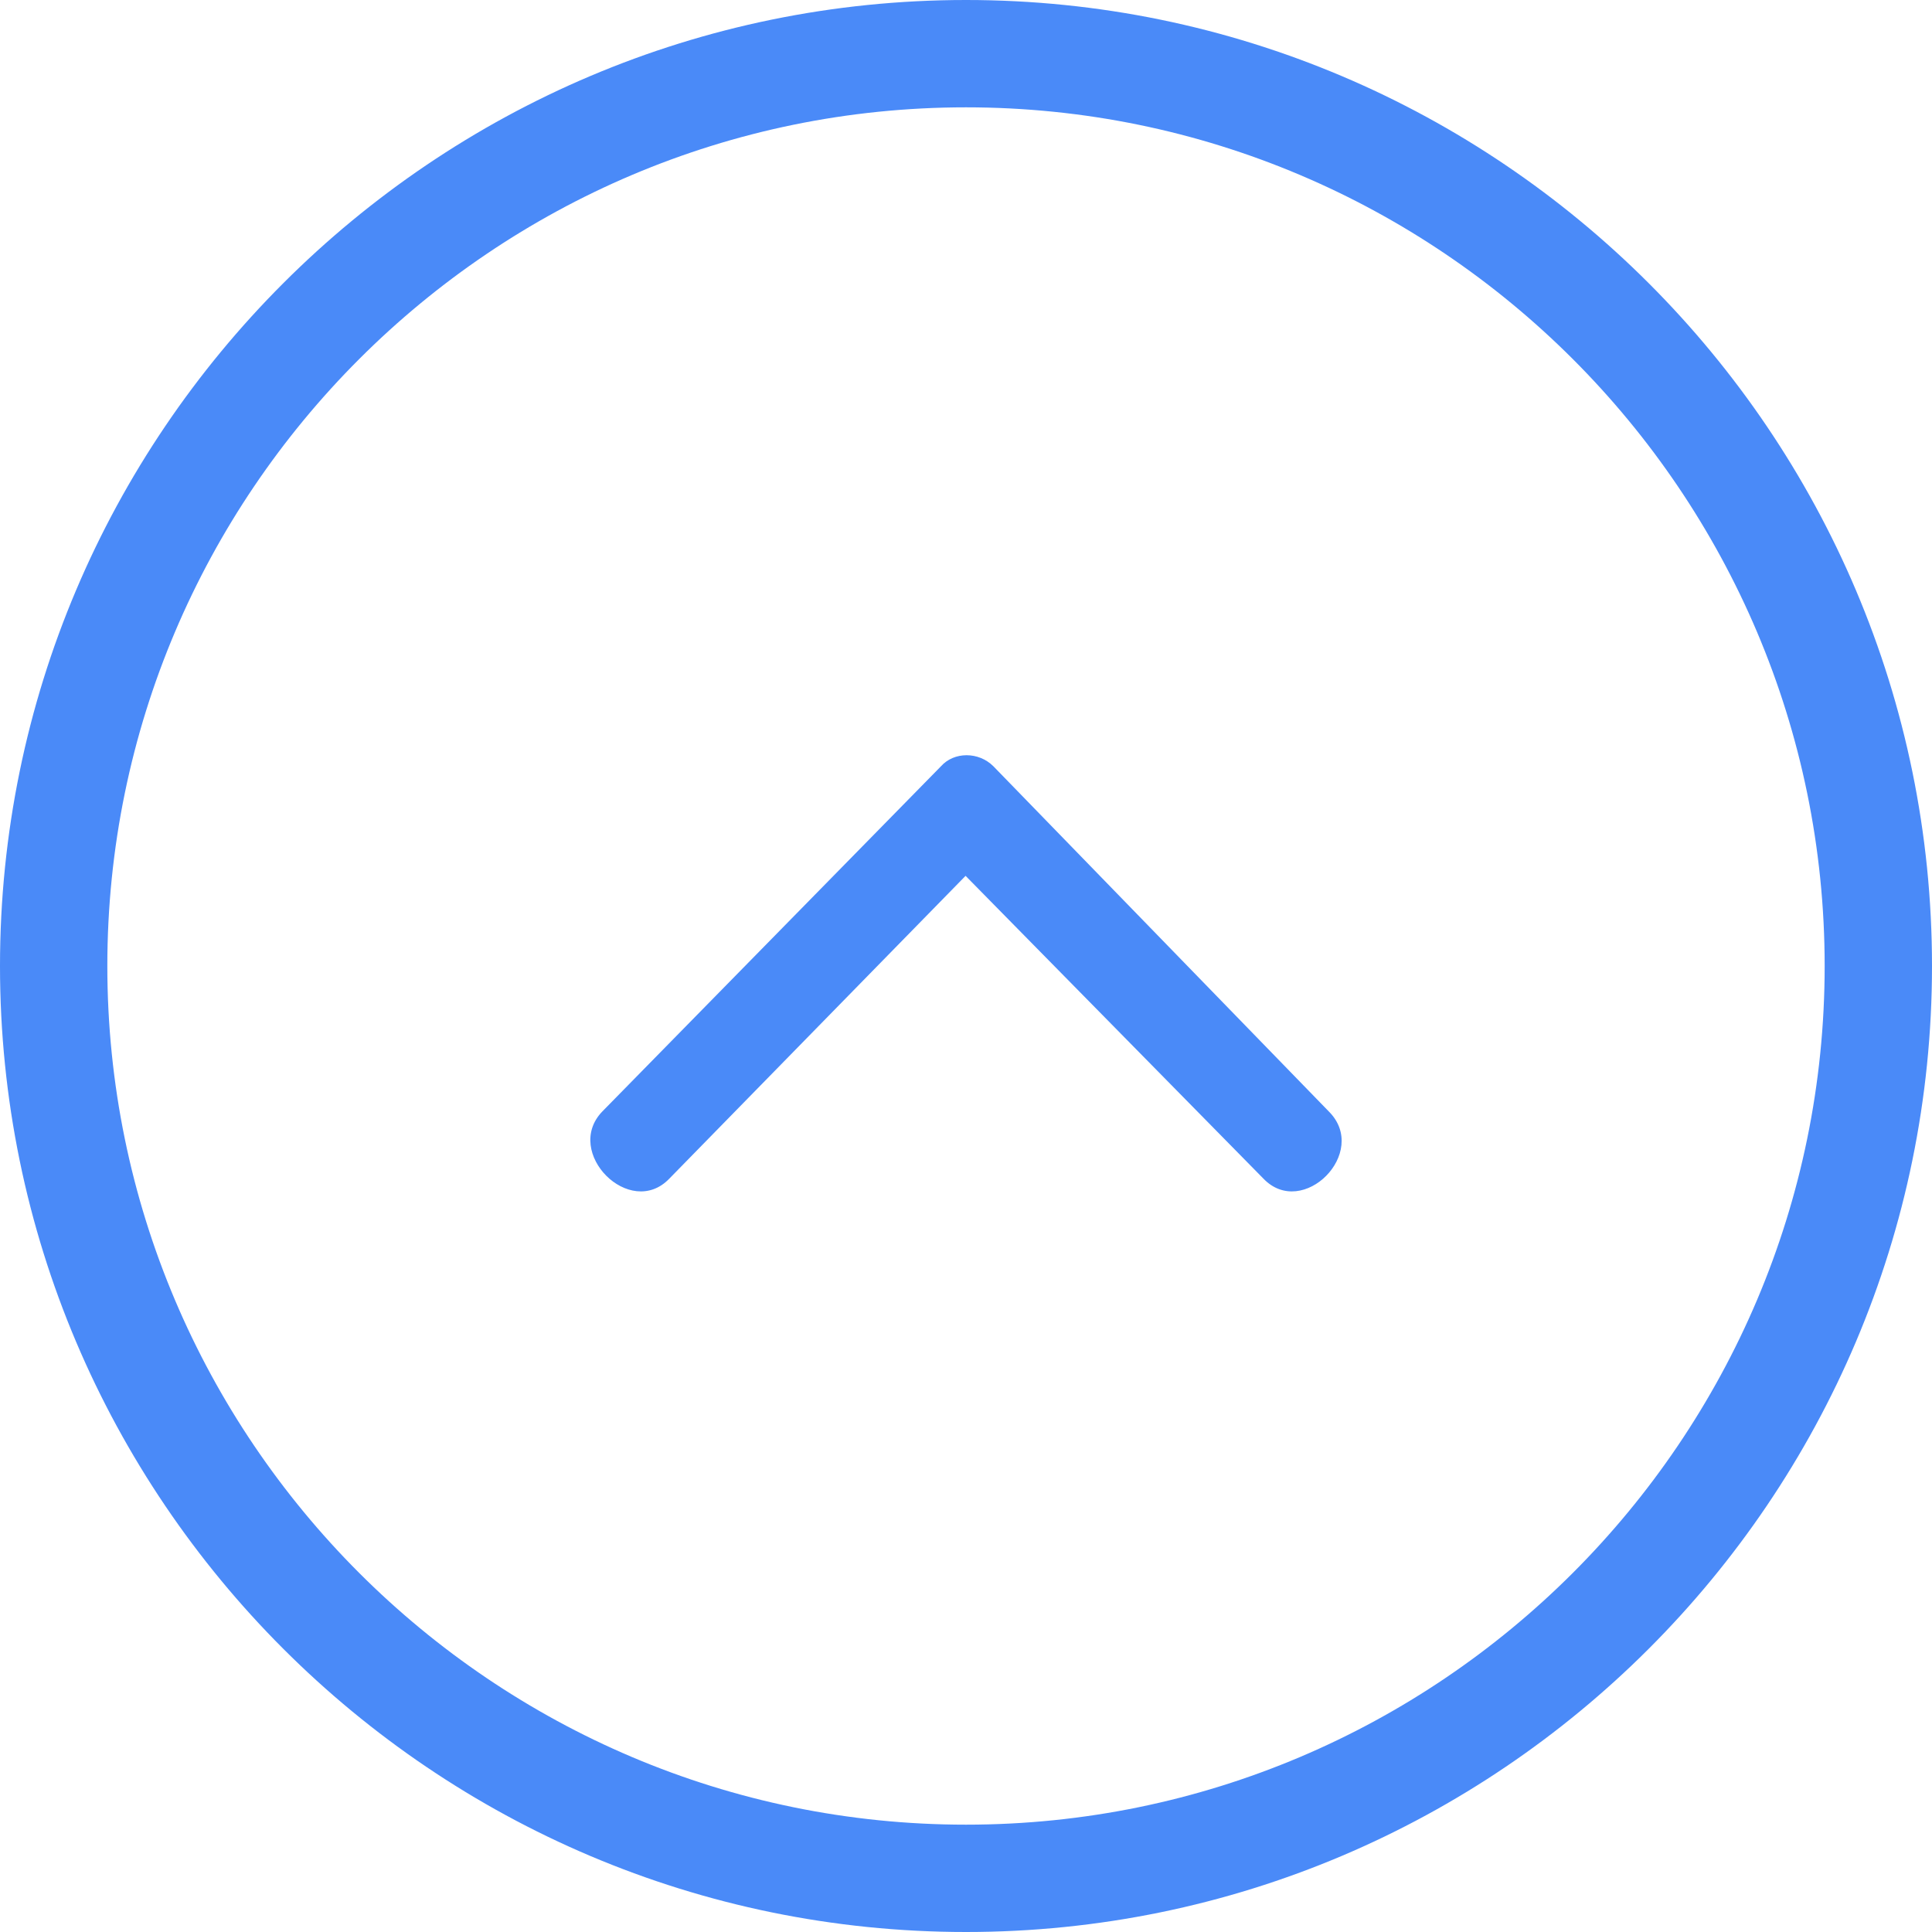 <svg width="18" height="18" viewBox="0 0 18 18" fill="none" xmlns="http://www.w3.org/2000/svg">
<g clip-path="url(#clip0_1094_10191)">
<path d="M9 0C4.037 0 0 4.037 0 9C0 13.963 4.037 18 9 18C13.963 18 18 13.963 18 9C18 4.037 13.963 0 9 0ZM9 17C4.589 17 1 13.411 1 9C1 4.589 4.589 1 9 1C13.411 1 17 4.589 17 9C17 13.411 13.411 17 9 17Z" fill="#4A8AF8"/>
<g clip-path="url(#clip1_1094_10191)">
<path fill-rule="evenodd" clip-rule="evenodd" d="M6.236 10.981L8.996 8.16L11.771 10.981C12.137 11.363 12.762 10.737 12.381 10.356L9.255 7.139C9.118 7.002 8.889 7.002 8.767 7.139L5.611 10.356C5.245 10.737 5.87 11.363 6.236 10.981Z" fill="#4A8AF8"/>
</g>
</g>
<defs>
<clipPath id="clip0_1094_10191">
<rect width="18" height="18" fill="white"/>
</clipPath>
<clipPath id="clip1_1094_10191">
<rect width="7" height="7" fill="white" transform="matrix(-4.37114e-08 1 1 4.37114e-08 5.5 5.5)"/>
</clipPath>
</defs>
</svg>
